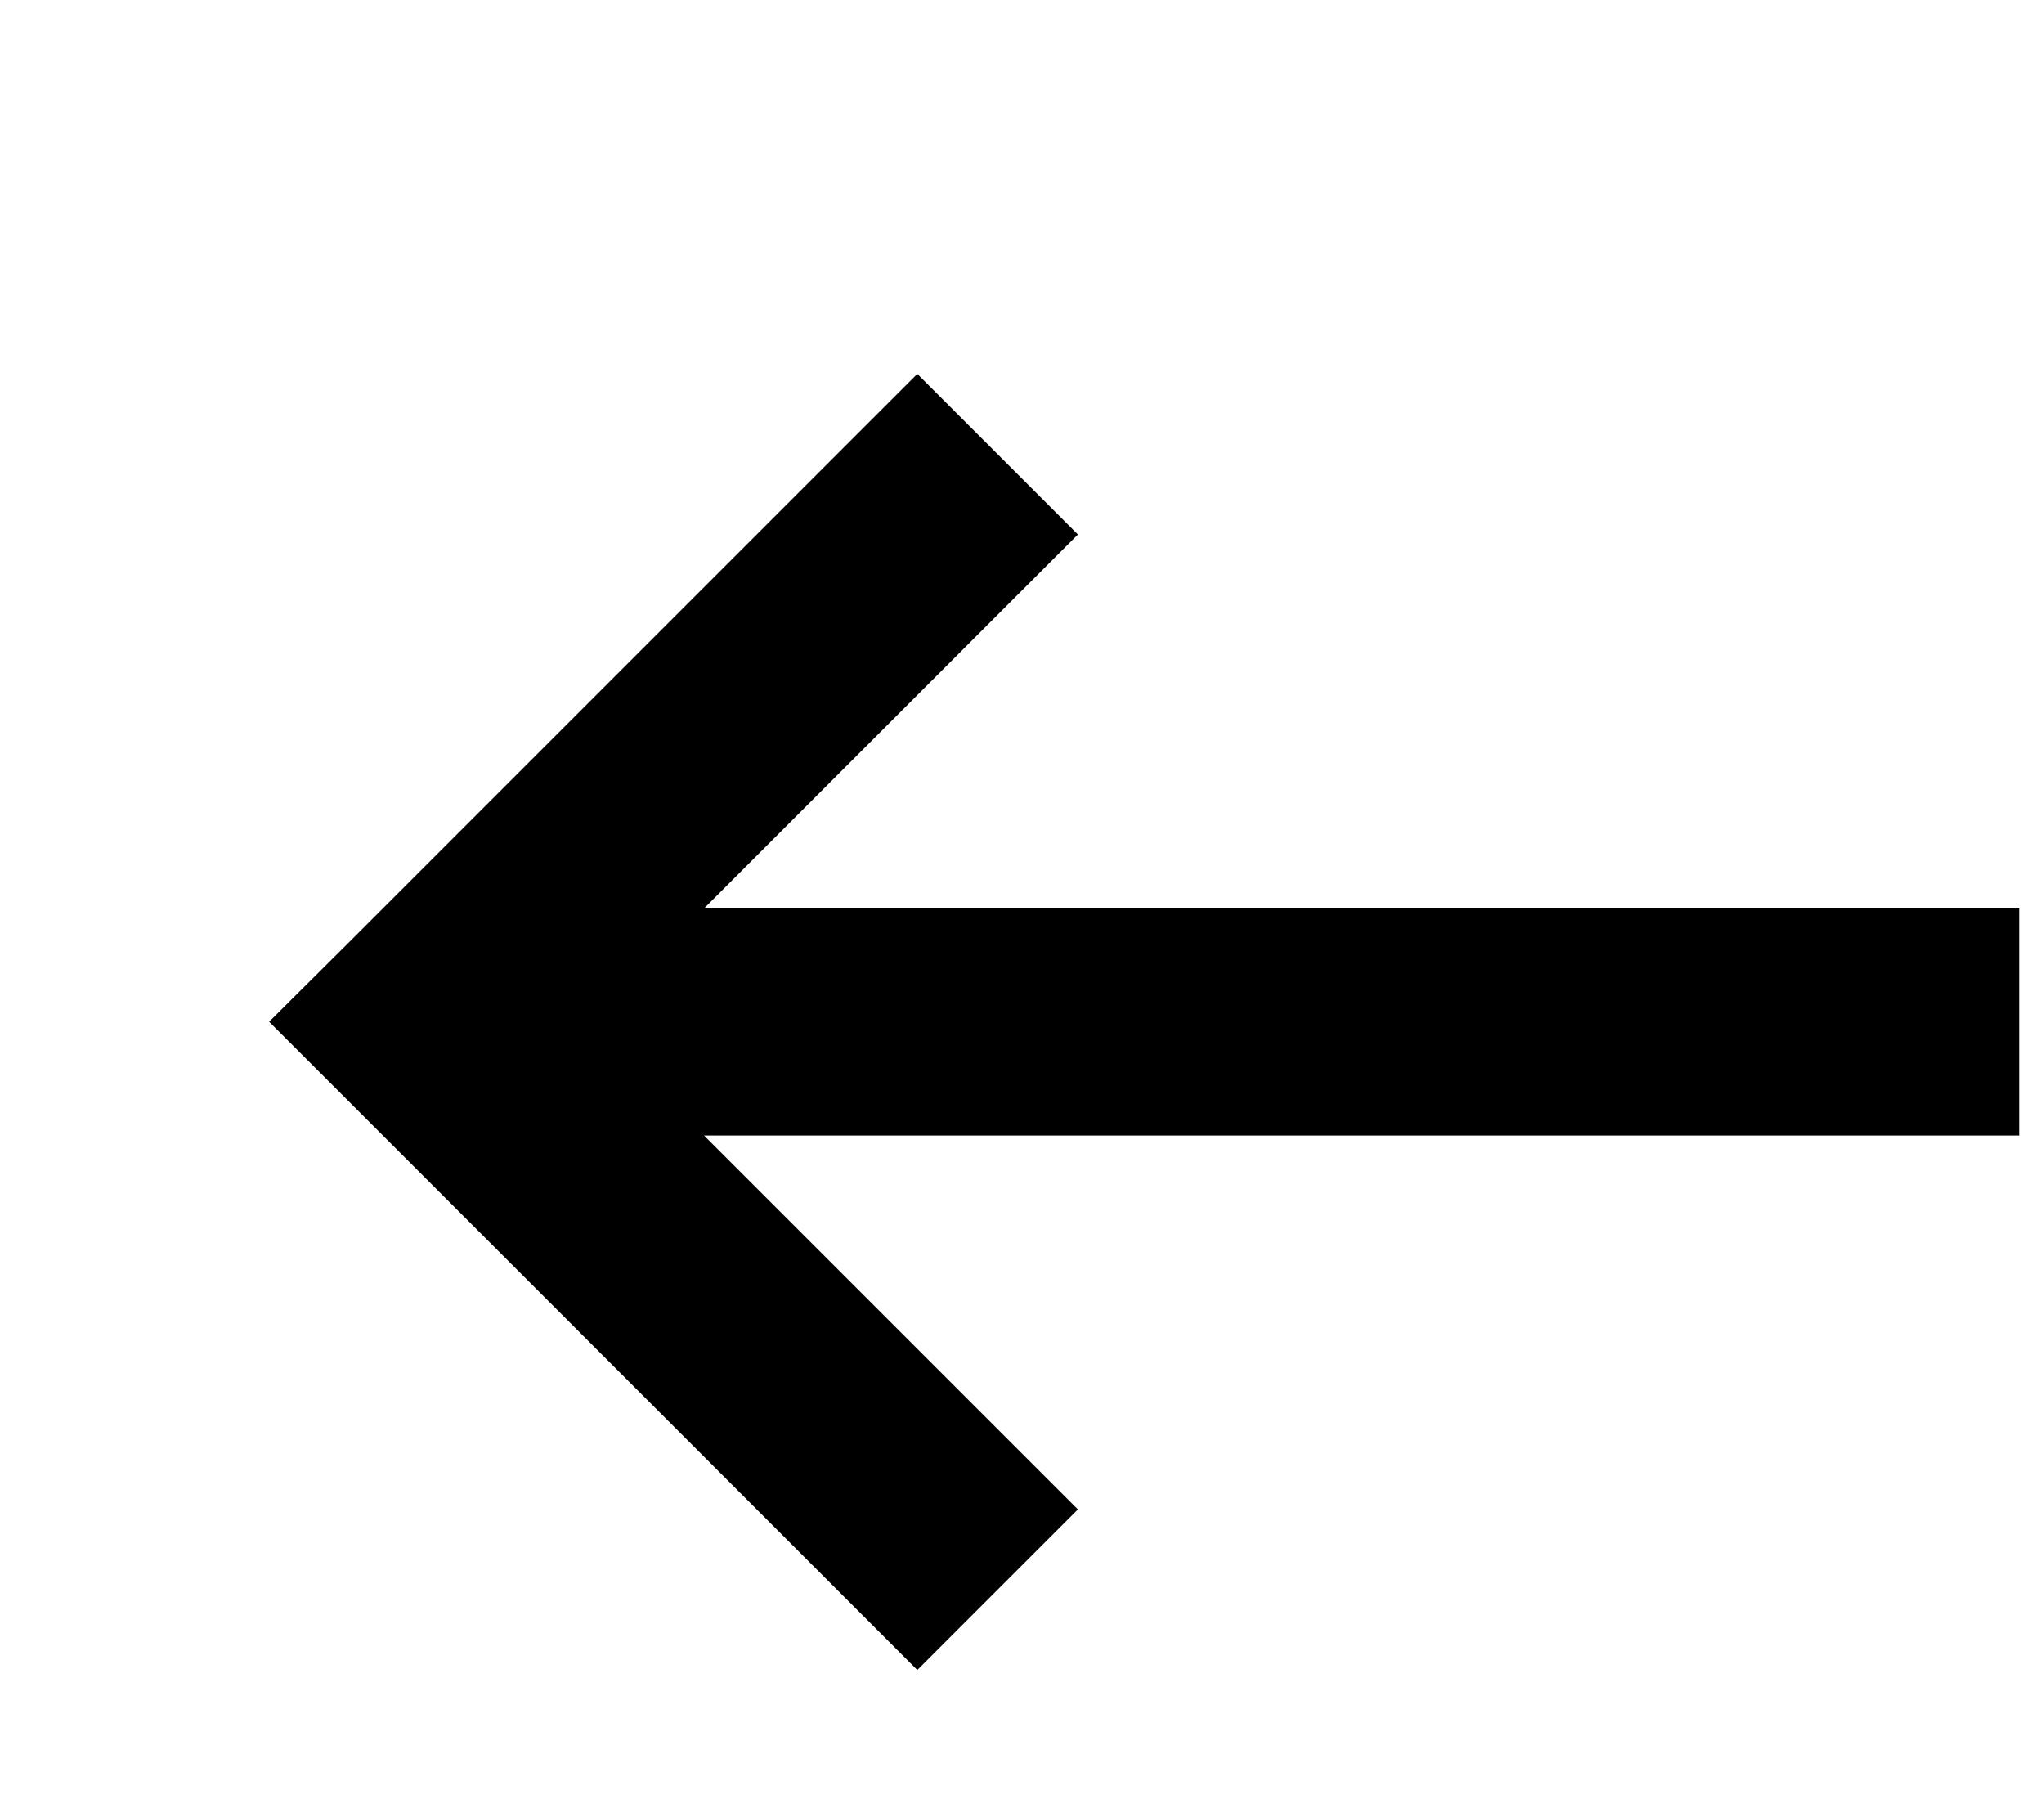 <svg width="9" height="8" viewBox="0 0 9 8" fill="none" xmlns="http://www.w3.org/2000/svg">
<path fill-rule="evenodd" clip-rule="evenodd" d="M1.539,4.146l2.5,-2.5l0.707,0.707l-1.646,1.646h5.793v1h-5.793l1.646,1.646l-0.707,0.707l-2.5,-2.5l-0.354,-0.354z" fill="black"/>
</svg>
